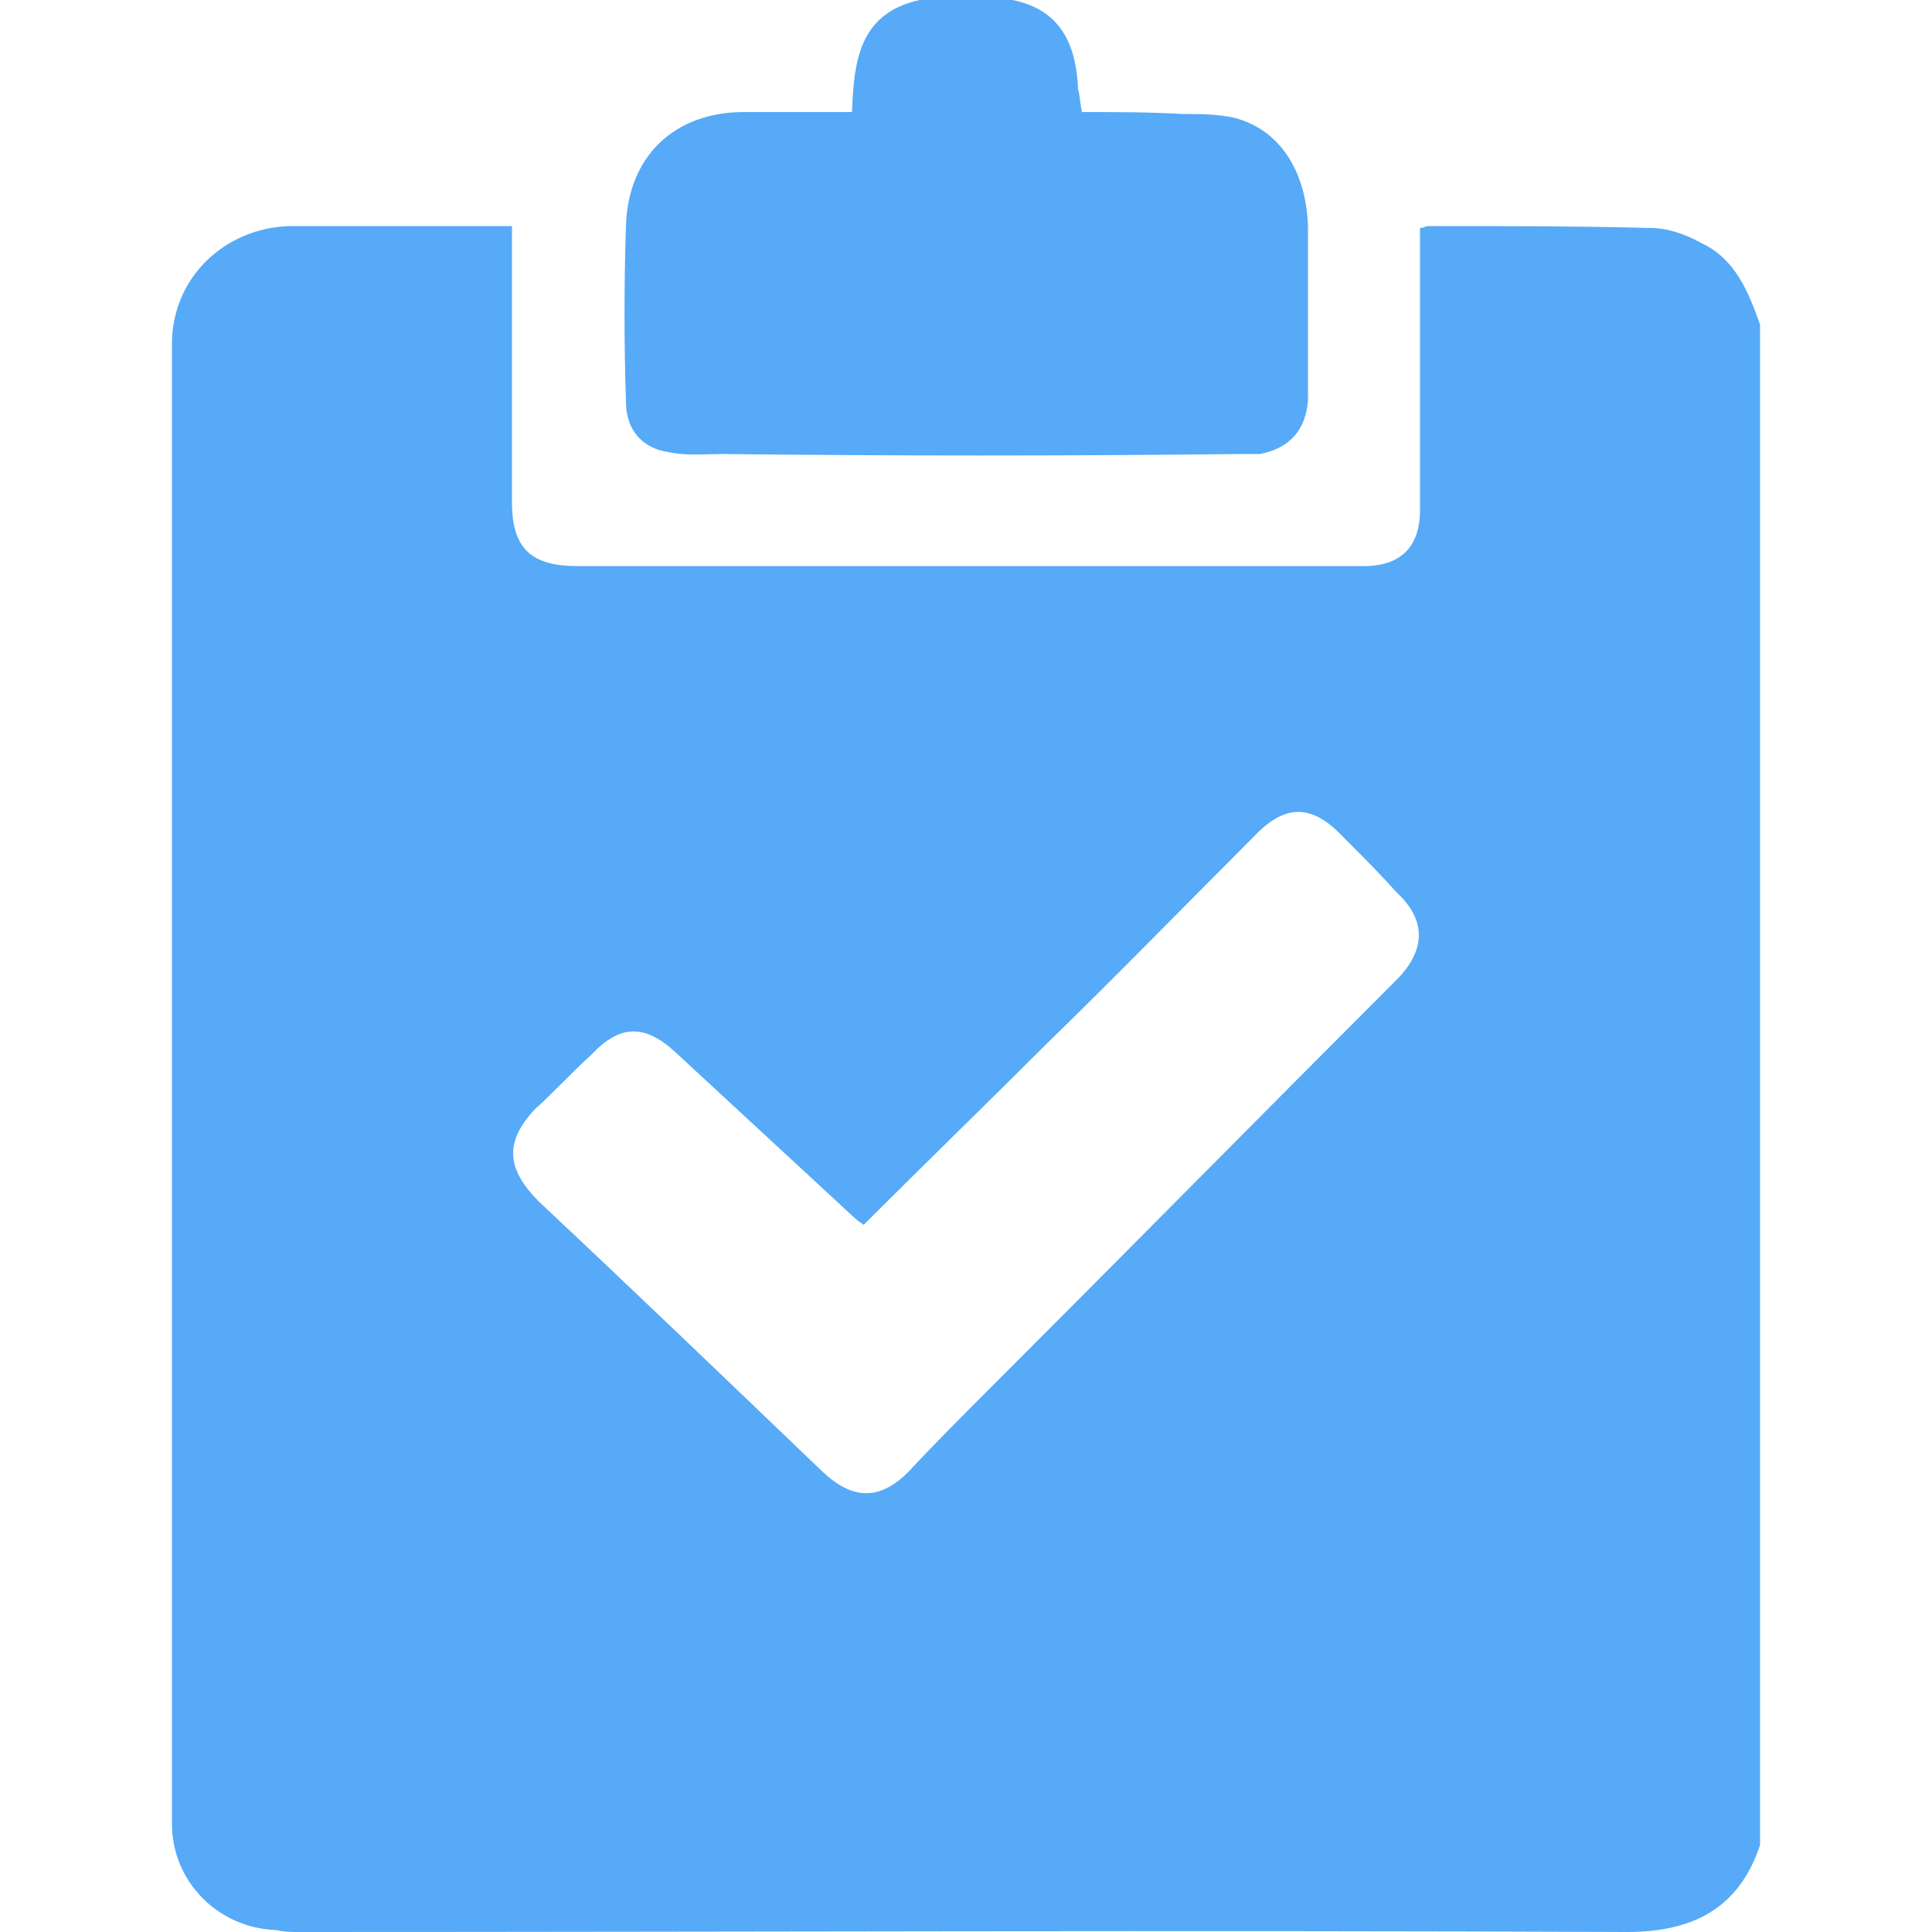 <svg xmlns="http://www.w3.org/2000/svg" viewBox="0 0 32 32" width="24" height="24" style="border-color: rgba(187,187,187,1);border-width: 0px;border-style: solid" filter="none">
    <path d="M28.192 4.032c-0.288-0.16-0.576-0.256-0.864-0.256-1.216-0.032-2.464-0.032-3.68-0.032-0.032 0-0.064 0.032-0.128 0.032v4.672c0 0.608-0.32 0.928-0.928 0.928h-13.024c-0.768 0-1.088-0.288-1.088-1.056v-4.576h-3.68c-1.088 0.032-1.952 0.864-1.952 1.952v24.512c0 0.96 0.768 1.728 1.728 1.76 0.128 0.032 0.256 0.032 0.384 0.032 7.328 0 14.656-0.032 21.984 0 1.088 0 1.856-0.384 2.208-1.44v-25.184c-0.192-0.544-0.416-1.088-0.96-1.344zM23.168 16.192c-2.24 2.24-4.48 4.512-6.752 6.784-0.448 0.448-0.928 0.928-1.376 1.408-0.48 0.48-0.928 0.448-1.408 0-1.568-1.504-3.136-3.008-4.704-4.48-0.544-0.544-0.576-0.992-0.064-1.536 0.32-0.288 0.608-0.608 0.928-0.896 0.48-0.512 0.896-0.512 1.408-0.032l2.976 2.752c0.032 0.032 0.096 0.064 0.128 0.096 1.024-1.024 2.048-2.016 3.040-3.008 1.152-1.12 2.272-2.272 3.424-3.424 0.512-0.544 0.96-0.544 1.472 0 0.32 0.32 0.608 0.608 0.896 0.928 0.48 0.448 0.48 0.928 0.032 1.408zM11.072 7.488c0.288 0.064 0.608 0.032 0.896 0.032 2.848 0.032 5.728 0.032 8.576 0h0.32c0.512-0.096 0.768-0.416 0.8-0.896v-2.88c-0.032-0.928-0.48-1.6-1.216-1.792-0.288-0.064-0.576-0.064-0.864-0.064-0.544-0.032-1.12-0.032-1.664-0.032-0.032-0.16-0.032-0.256-0.064-0.384-0.032-0.736-0.288-1.312-1.088-1.472h-1.536c-1.024 0.224-1.088 1.056-1.12 1.856h-1.792c-1.152 0-1.92 0.736-1.952 1.888-0.032 0.96-0.032 1.952 0 2.912 0 0.448 0.256 0.768 0.704 0.832z" fill="rgba(86, 170, 248, 1)"></path>
  </svg>